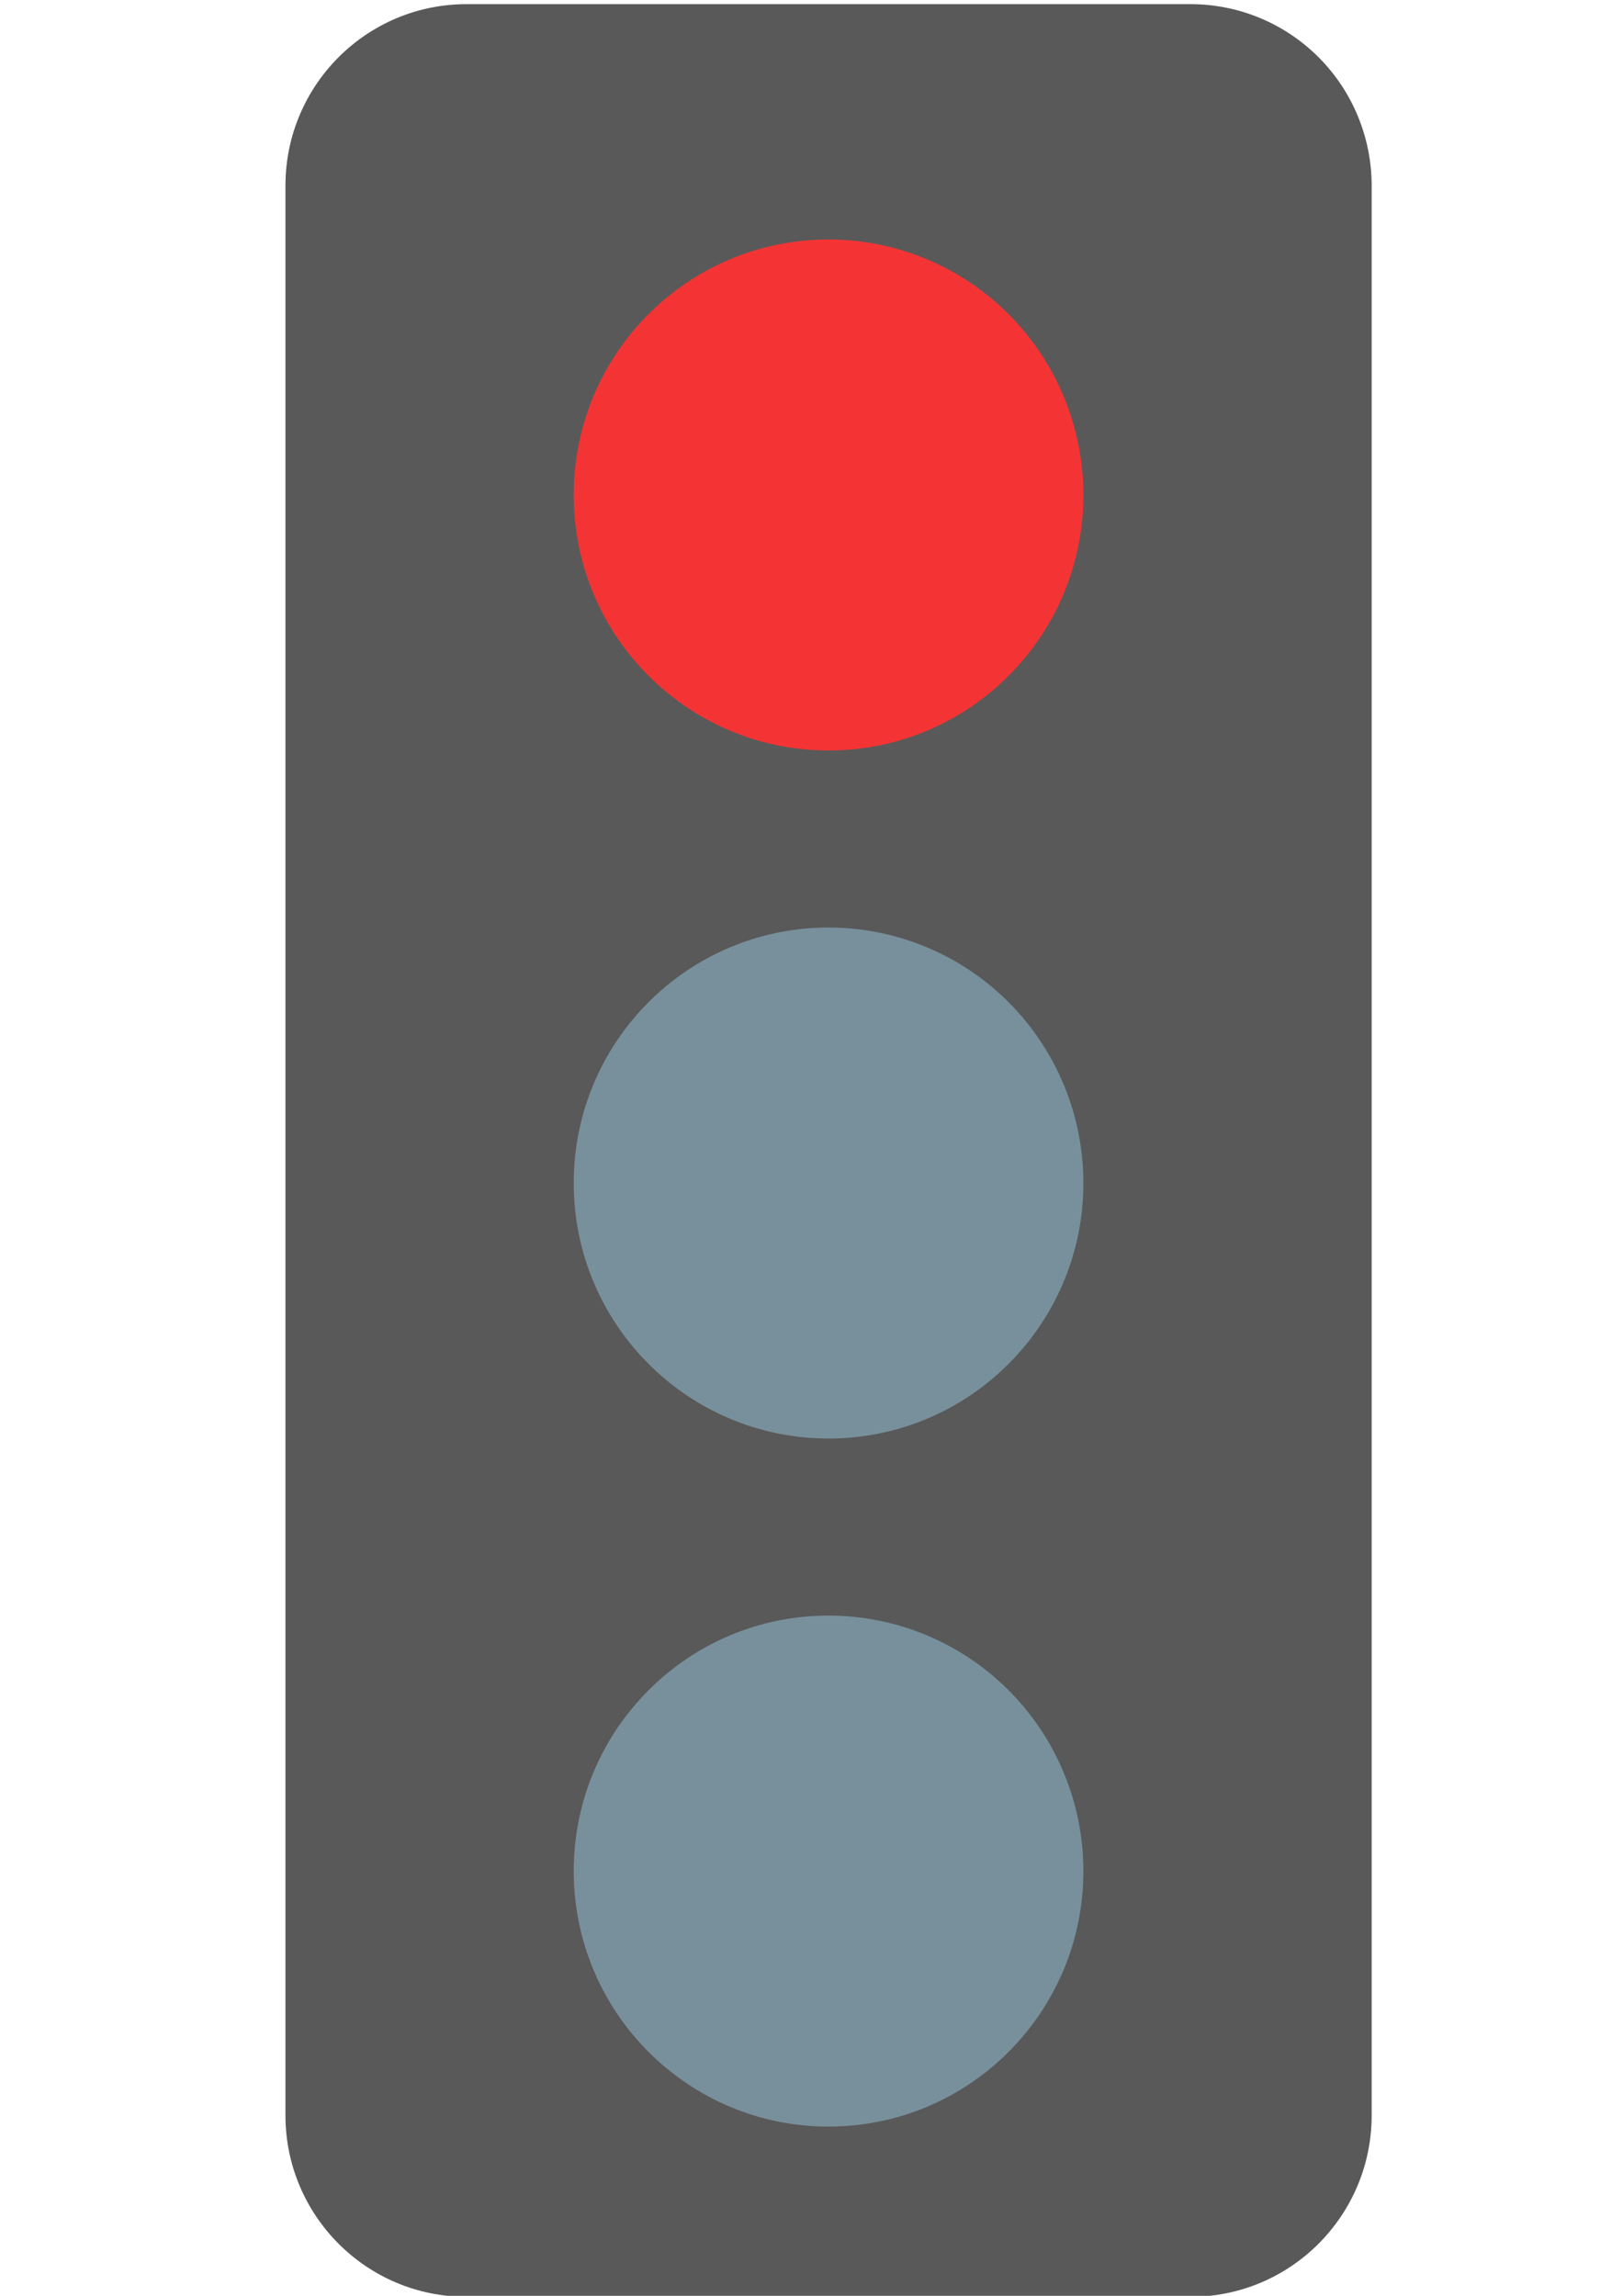 <?xml version="1.0" encoding="UTF-8" standalone="no"?>
<!-- Created with Inkscape (http://www.inkscape.org/) -->

<svg
   xmlns:dc="http://purl.org/dc/elements/1.1/"
   xmlns:cc="http://creativecommons.org/ns#"
   xmlns:rdf="http://www.w3.org/1999/02/22-rdf-syntax-ns#"
   xmlns:svg="http://www.w3.org/2000/svg"
   xmlns="http://www.w3.org/2000/svg"
   xmlns:sodipodi="http://sodipodi.sourceforge.net/DTD/sodipodi-0.dtd"
   xmlns:inkscape="http://www.inkscape.org/namespaces/inkscape"
   width="210mm"
   height="297mm"
   viewBox="0 0 210 297"
   version="1.1"
   id="svg941"
   inkscape:version="0.92.5 (2060ec1f9f, 2020-04-08)"
   sodipodi:docname="red.svg">
  <defs
     id="defs935" />
  <sodipodi:namedview
     id="base"
     pagecolor="#ffffff"
     bordercolor="#666666"
     borderopacity="1.0"
     inkscape:pageopacity="0.0"
     inkscape:pageshadow="2"
     inkscape:zoom="0.7"
     inkscape:cx="-12.849216"
     inkscape:cy="481.85746"
     inkscape:document-units="mm"
     inkscape:current-layer="layer1"
     showgrid="false"
     inkscape:window-width="1920"
     inkscape:window-height="996"
     inkscape:window-x="0"
     inkscape:window-y="28"
     inkscape:window-maximized="1" />
  <g
     inkscape:label="Ebene 1"
     inkscape:groupmode="layer"
     id="layer1">
    <path
       d="m 36.934,24.02 v 0 c 0,-12.969 10.488,-23.482 23.425,-23.482 h 93.696 v 0 c 6.213,0 12.171,2.474 16.564,6.878 4.393,4.404 6.861,10.377 6.861,16.604 V 273.646 c 0,12.969 -10.488,23.482 -23.425,23.482 H 60.359 c -12.937,0 -23.425,-10.513 -23.425,-23.482 z"
       id="path889"
       inkscape:connector-curvature="0"
       style="fill:#595959;fill-rule:evenodd;stroke-width:1.023" />
    <path
       d="m 74.235,64.034 v 0 c 0,-18.255 14.762,-33.053 32.972,-33.053 v 0 c 8.745,0 17.131,3.482 23.315,9.681 6.183,6.199 9.657,14.606 9.657,23.372 v 0 c 0,18.255 -14.762,33.053 -32.972,33.053 v 0 c -18.21,0 -32.972,-14.798 -32.972,-33.053 z"
       id="path893"
       inkscape:connector-curvature="0"
       style="fill:#f43434;fill-rule:evenodd;stroke-width:1.023" />
    <path
       d="m 74.235,153.044 v 0 c 0,-18.255 14.762,-33.053 32.972,-33.053 v 0 c 8.745,0 17.131,3.482 23.315,9.681 6.183,6.199 9.657,14.606 9.657,23.372 v 0 c 0,18.255 -14.762,33.053 -32.972,33.053 v 0 c -18.21,0 -32.972,-14.798 -32.972,-33.053 z"
       id="path897"
       inkscape:connector-curvature="0"
       style="fill:#78909c;fill-rule:evenodd;stroke-width:1.023" />
    <path
       d="m 74.235,242.054 v 0 c 0,-18.255 14.762,-33.053 32.972,-33.053 v 0 c 8.745,0 17.131,3.482 23.315,9.681 6.183,6.199 9.657,14.606 9.657,23.372 v 0 c 0,18.255 -14.762,33.053 -32.972,33.053 v 0 c -18.21,0 -32.972,-14.798 -32.972,-33.053 z"
       id="path901"
       inkscape:connector-curvature="0"
       style="fill:#78909c;fill-rule:evenodd;stroke-width:1.023" />
  </g>
</svg>

